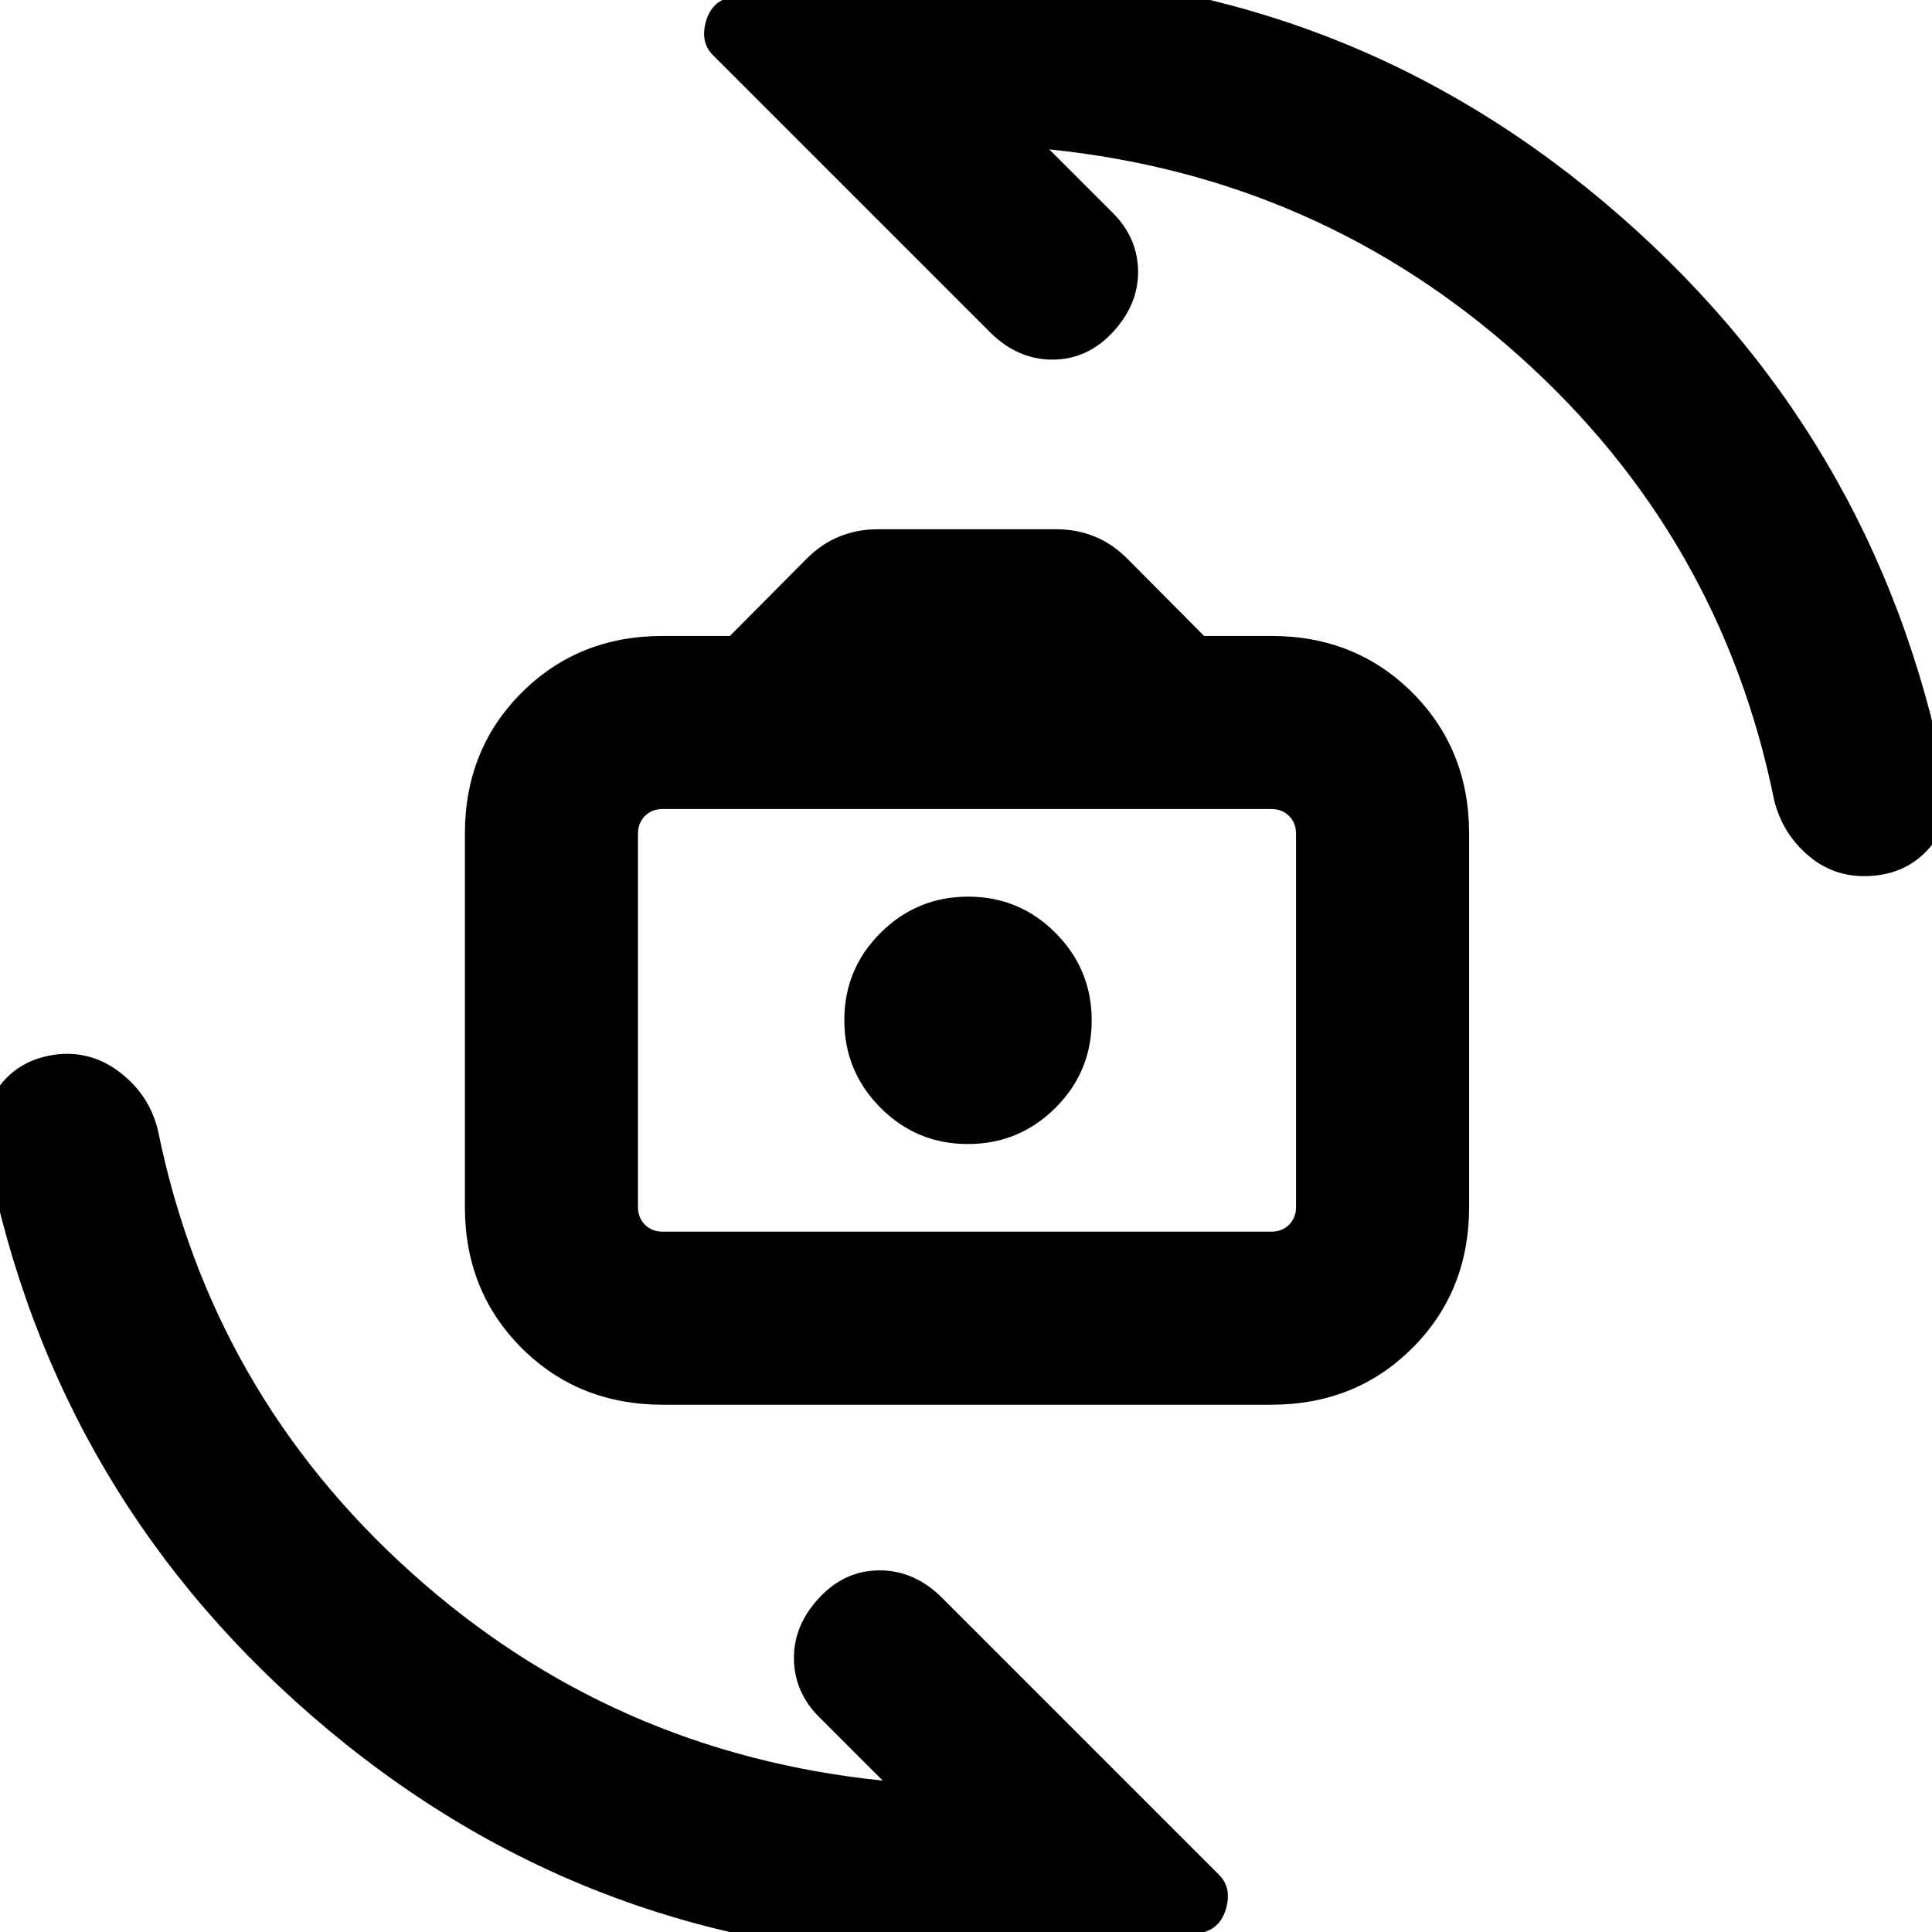 <svg xmlns="http://www.w3.org/2000/svg" height="24" viewBox="0 -960 960 960" width="24"><path d="M329.31-262q-41.92 0-70.12-28.19Q231-318.39 231-360.31v-185.38q0-41.92 28.19-70.12Q287.39-644 329.31-644h33.38l38-38.25q7.51-7.57 16.42-11.16 8.9-3.59 18.66-3.59h89.46q9.76 0 18.66 3.59 8.91 3.59 16.42 11.16l38 38.25h33.38q41.92 0 70.12 28.19Q730-587.61 730-545.69v185.38q0 41.92-28.19 70.12Q673.61-262 631.69-262H329.31Zm0-86h302.38q5.39 0 8.85-3.46t3.46-8.85v-185.38q0-5.39-3.46-8.85t-8.85-3.46H329.31q-5.39 0-8.85 3.46t-3.46 8.85v185.38q0 5.39 3.46 8.85t8.85 3.46Zm151.61-43.54q25.46 0 43.5-17.96t18.04-43.42q0-25.46-17.96-43.5t-43.42-18.04q-25.46 0-43.5 17.96t-18.04 43.42q0 25.46 17.96 43.5t43.42 18.04ZM481-453Zm-1.23 466q-180.61 0-316.5-113.31Q27.39-213.62-6.54-386.77q-4.61-18.54 5.82-32.92Q9.71-434.07 29-436.15q17.15-1.62 31.19 9.46 14.04 11.07 18.27 28.23 26.46 130.54 126.04 220Q304.08-89 438.62-75.23L407-106.85q-12.31-12.3-12.5-28.88-.19-16.58 12.5-30.27 12.69-13.69 30.08-13.69 17.38 0 31.07 13.69L605.73-28.42q6.27 6.27 3.62 16.3Q606.7-2.09 597.69.23q-29.52 7.23-59.3 10Q508.61 13 479.77 13Zm.46-987q180.61 0 316.5 114.19 135.88 114.2 169.81 286.96 4.61 18.54-6.39 32.47-11 13.92-29.25 15.53-18.25 1.62-31.69-9.46-13.44-11.07-17.67-28.23-26.46-130.54-126.04-220Q655.92-872 521.38-885.77L553-854.15q12.31 12.3 12.5 28.88.19 16.58-12.5 30.27-12.69 13.69-30.08 13.69-17.38 0-31.07-13.69L354.27-932.58q-6.27-6.27-3.62-16.3 2.65-10.03 11.66-12.35 29.52-7.23 59.3-10 29.78-2.77 58.62-2.77Z"/></svg>